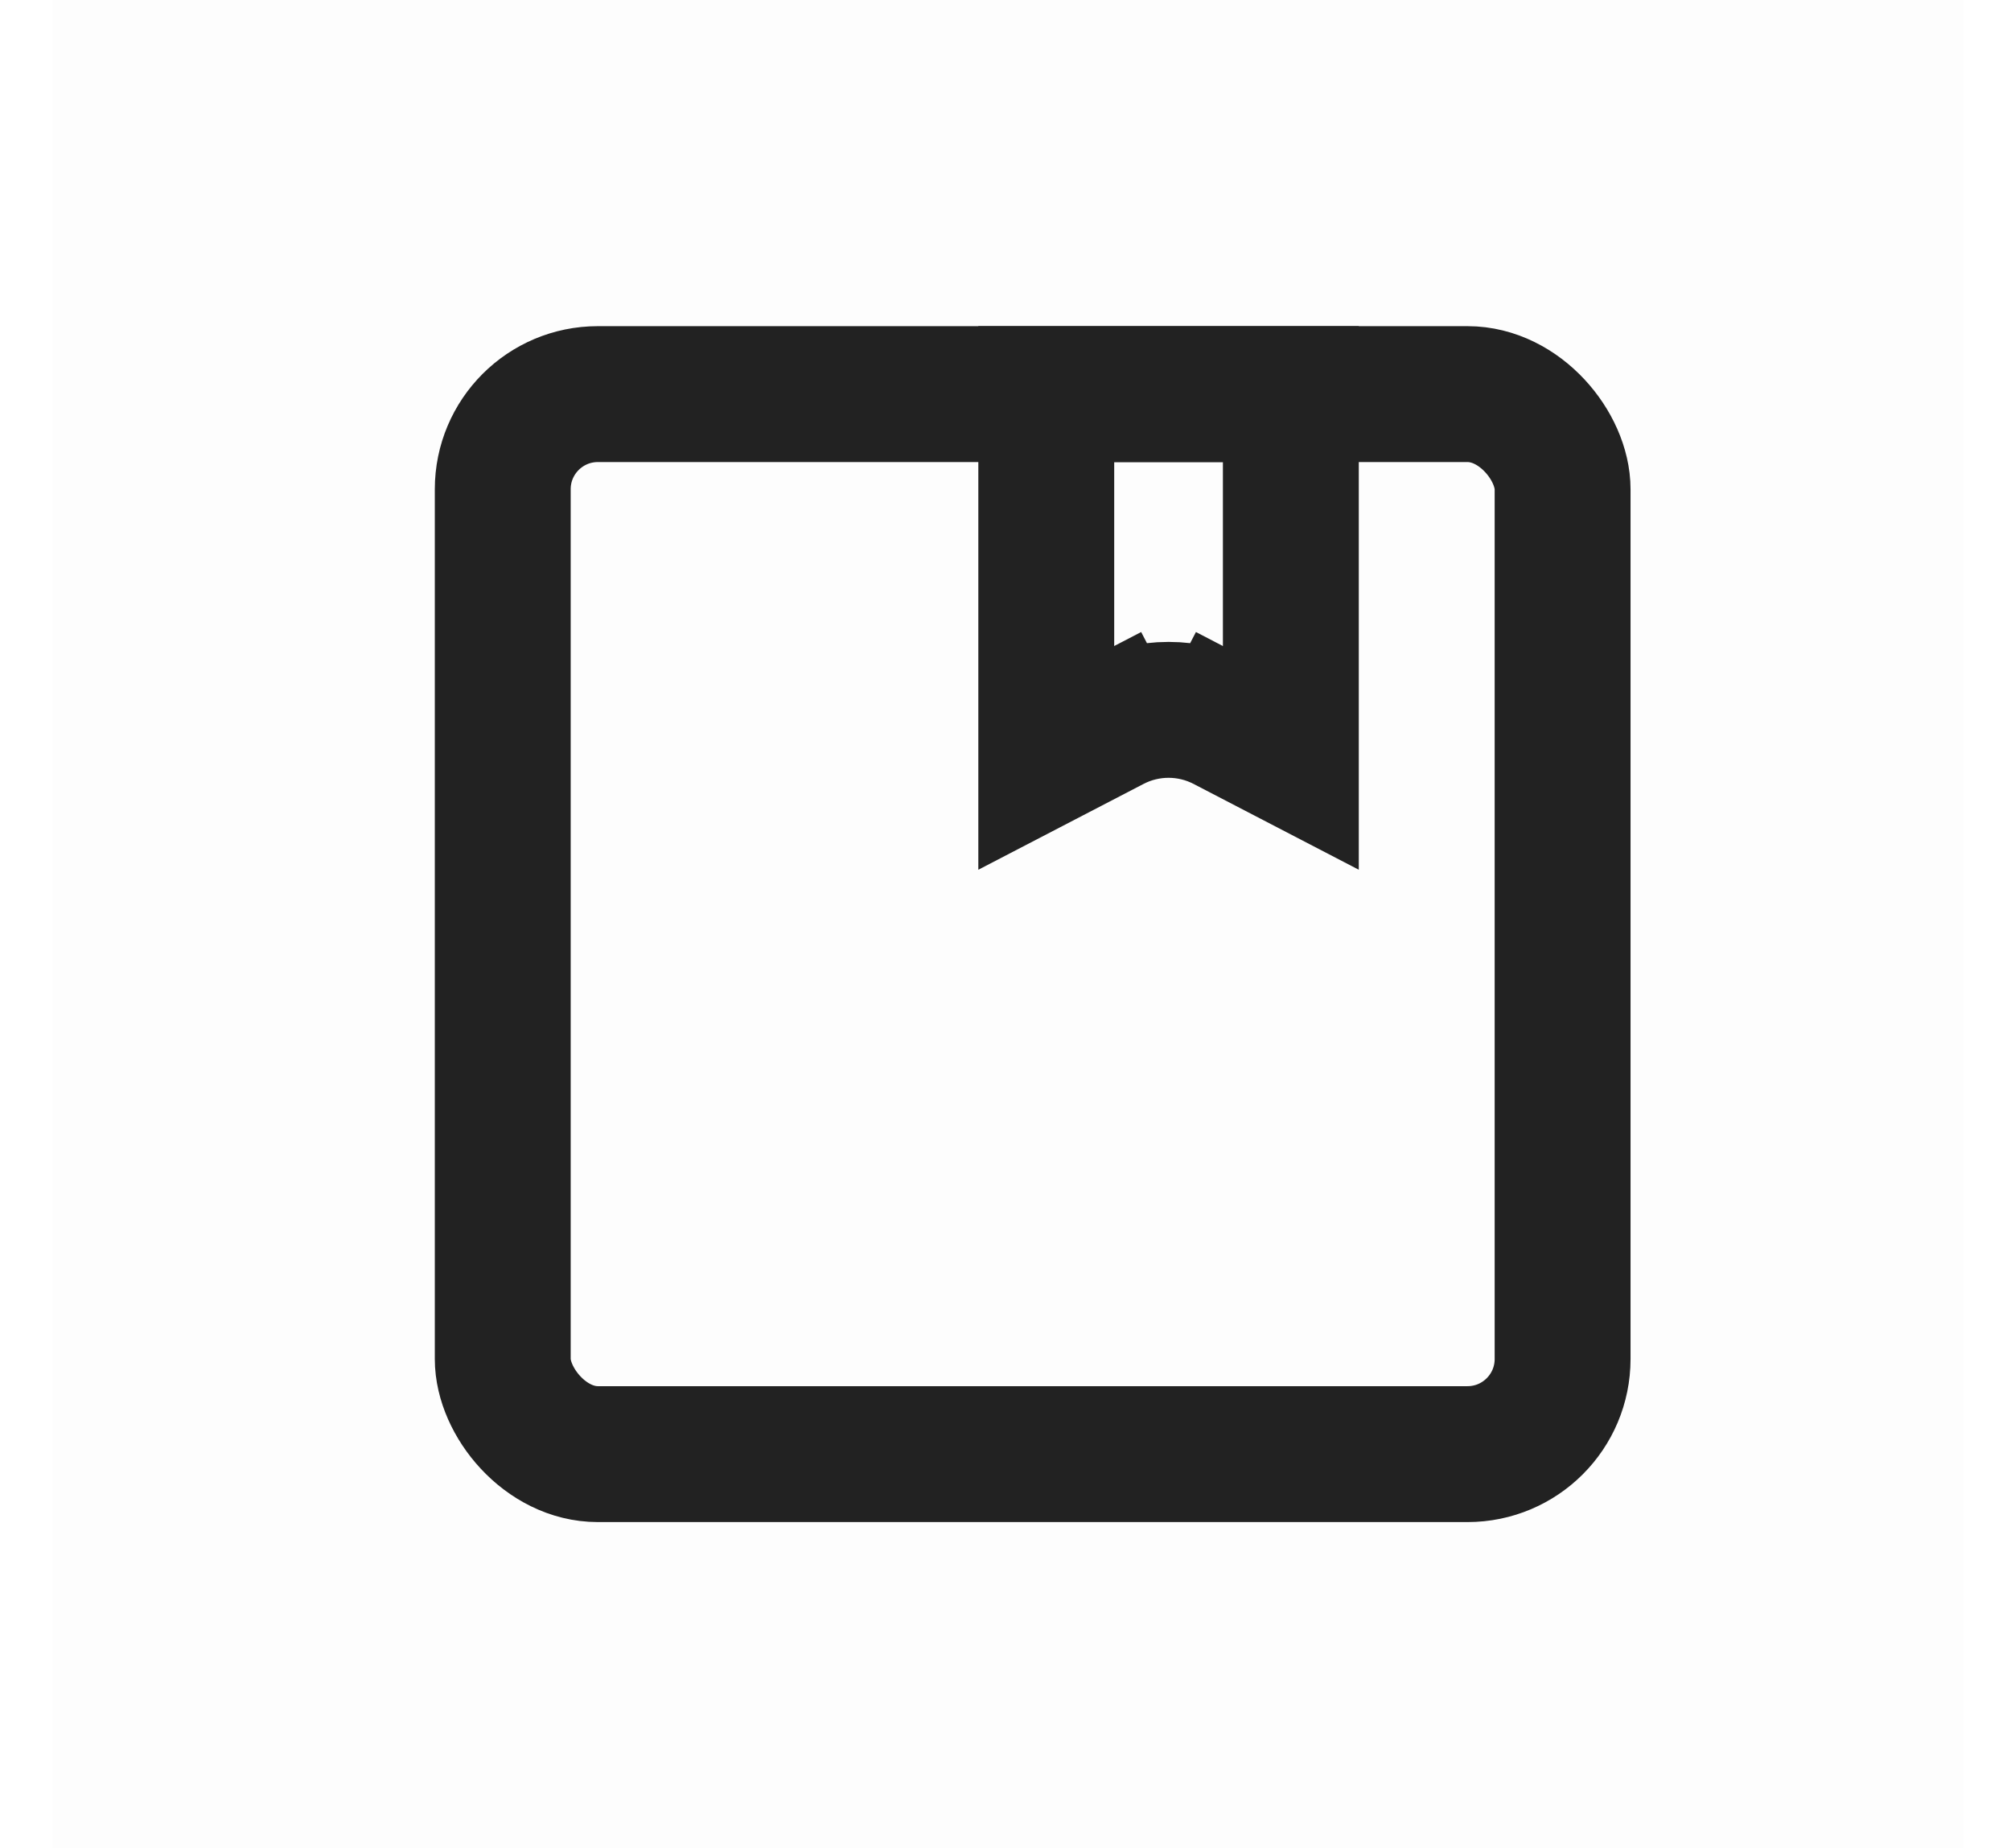 <svg width="37" height="34" viewBox="0 0 37 34" fill="none" xmlns="http://www.w3.org/2000/svg">
<rect opacity="0.01" x="0.967" width="35.15" height="34" fill="#222222"/>
<rect x="9.25" y="7.25" width="19.5" height="19.5" rx="1.75" stroke="#222222" stroke-width="2.5"/>
<path d="M19.25 13.942V7.25H23.75V13.942L22.537 13.312L21.988 14.369L22.537 13.312C21.887 12.974 21.113 12.974 20.463 13.312L21.039 14.421L20.463 13.312L19.25 13.942Z" stroke="#222222" stroke-width="2.5"/>
</svg>

